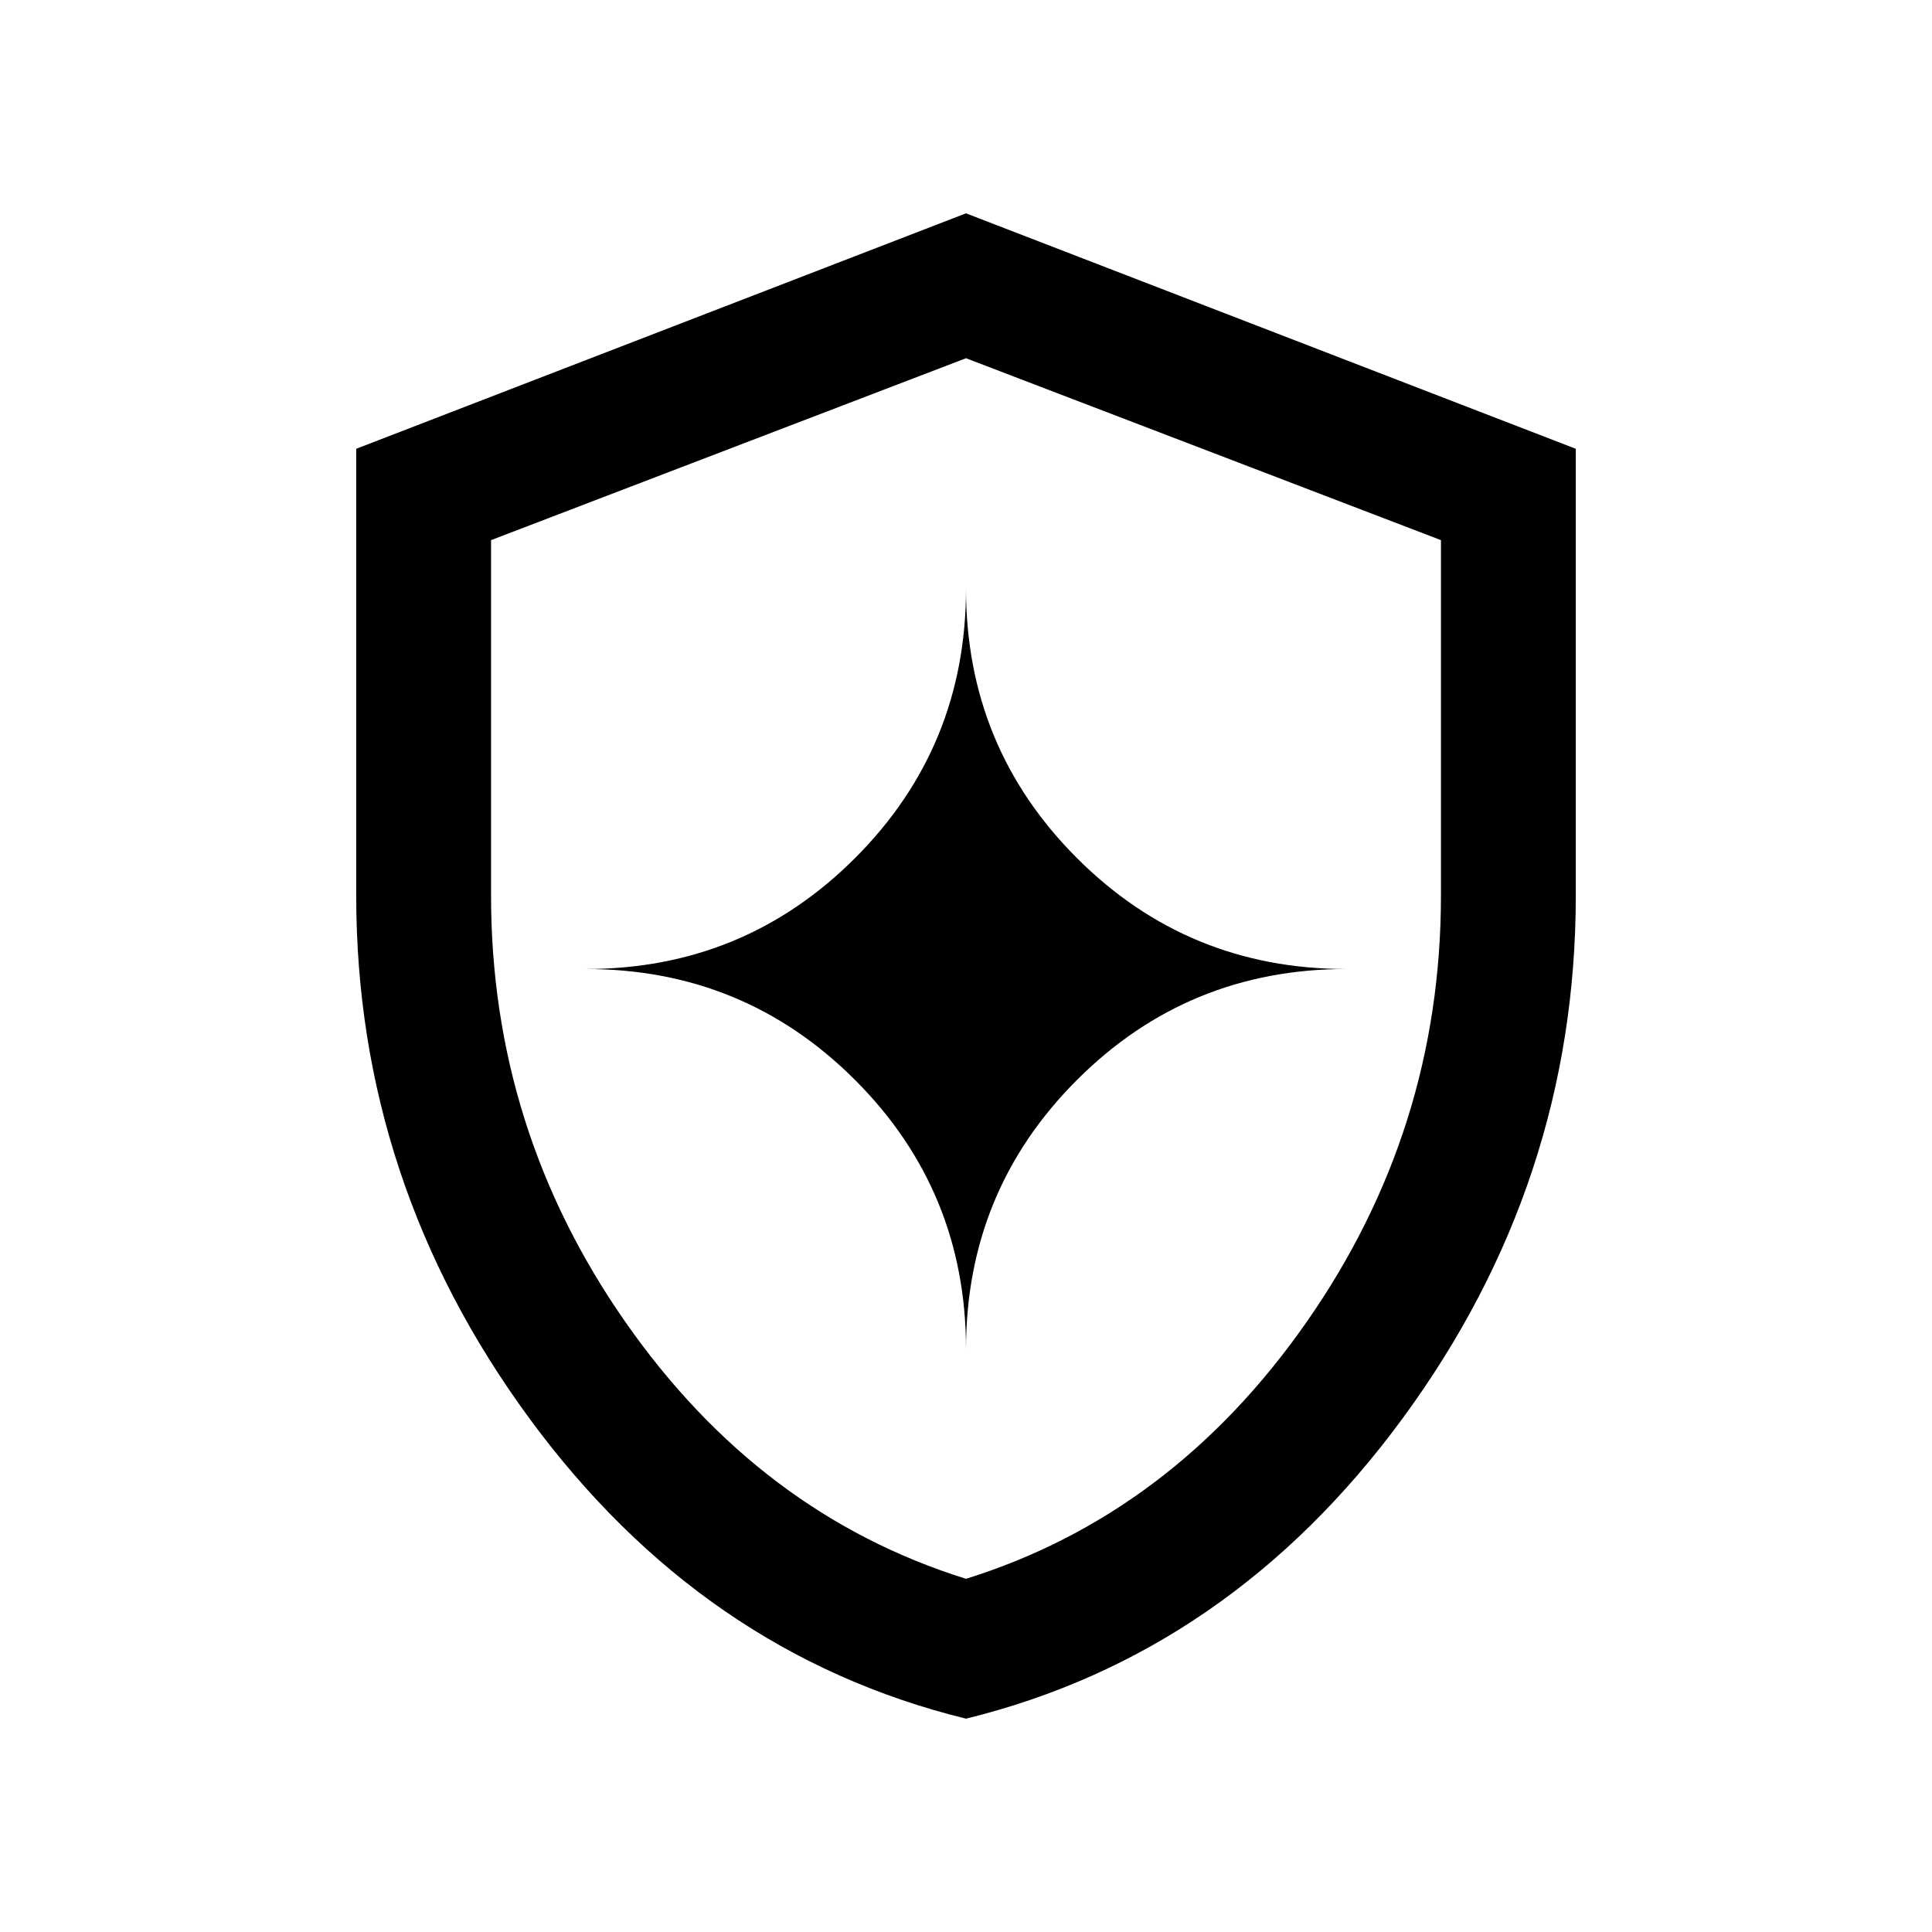 <svg xmlns="http://www.w3.org/2000/svg" height="20" viewBox="0 -960 960 960" width="20"><path d="M480-106q-131.091-32.197-217.045-149.342Q177-372.486 177-515v-222l303-117 303 117v222q0 142.514-85.955 259.658Q611.091-138.197 480-106Zm0-69.5q102.5-32 169.25-127.603Q716-398.707 716-515v-176.613L480-782l-236 90.387V-515q0 116.293 66.75 211.897Q377.5-207.5 480-175.5Zm0-114q0-78.74 55.13-133.87Q590.26-478.5 669-478.5q-78.74 0-133.87-55.13Q480-588.76 480-667.5q0 78.74-55.13 133.87Q369.74-478.5 291-478.5q78.74 0 133.87 55.13Q480-368.24 480-289.5Zm0-189Z"/></svg>